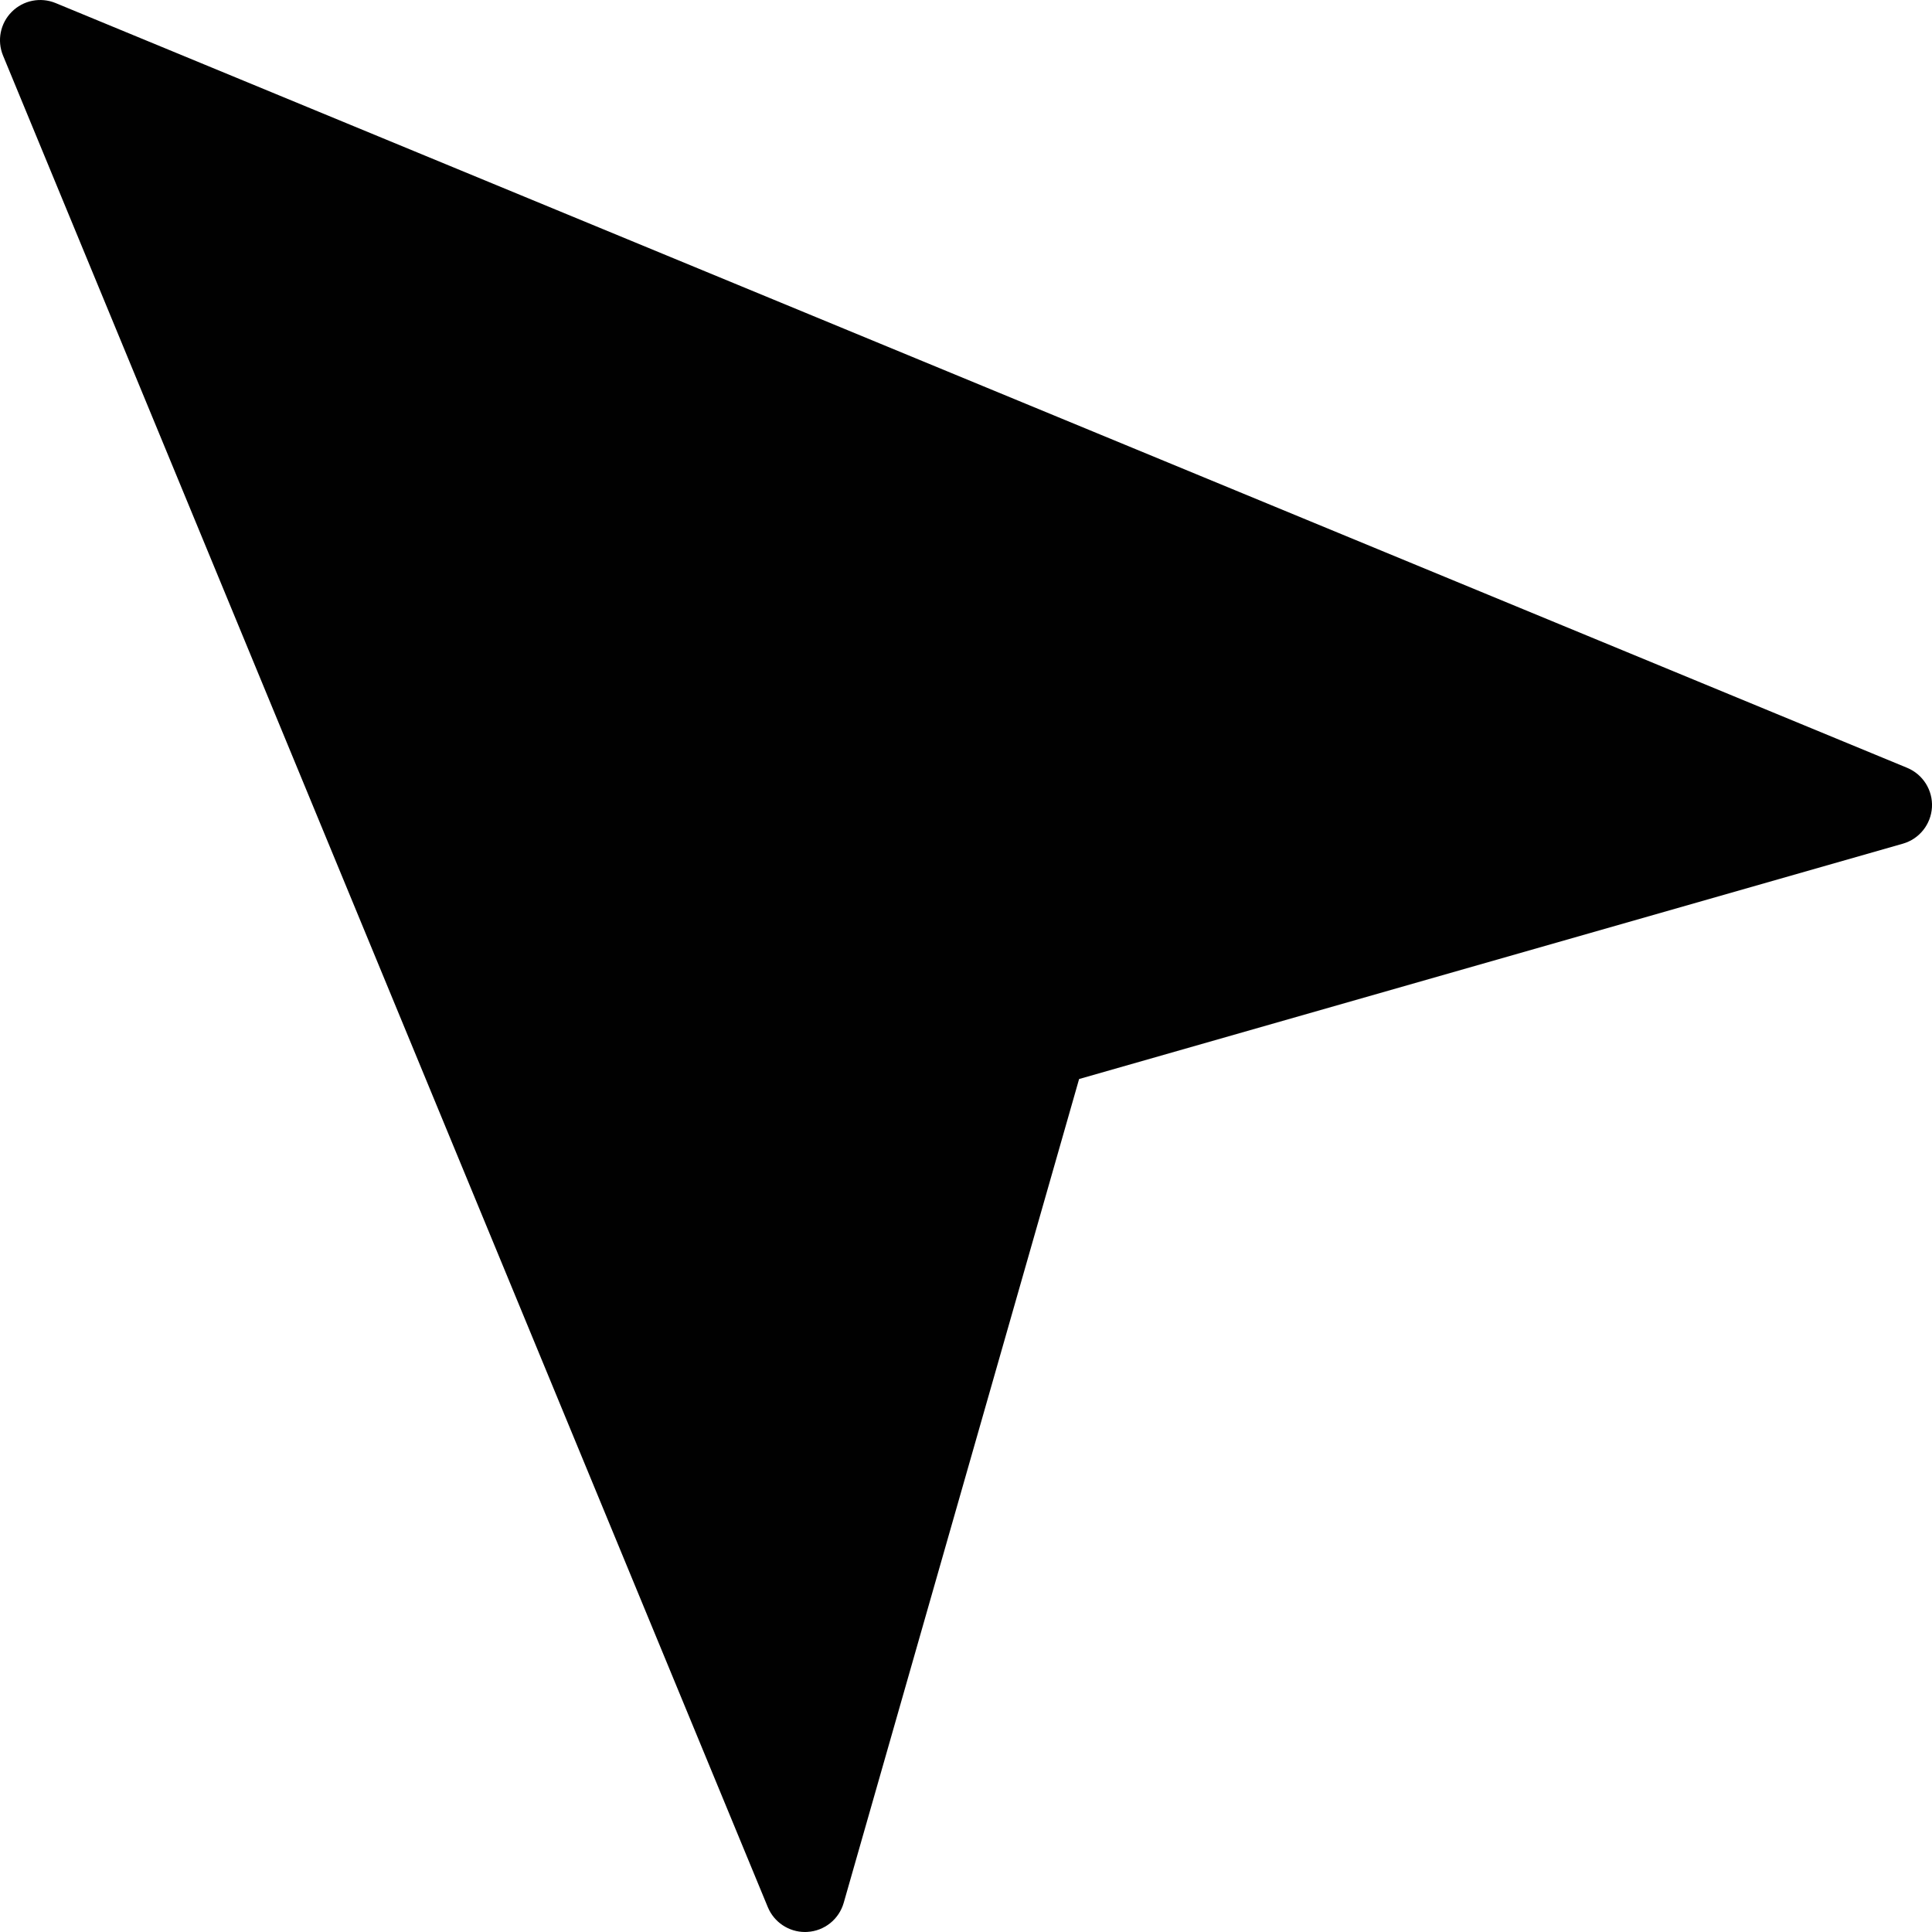 <?xml version="1.0" encoding="utf-8"?>
<!-- Generator: Adobe Illustrator 17.0.0, SVG Export Plug-In . SVG Version: 6.00 Build 0)  -->
<!DOCTYPE svg PUBLIC "-//W3C//DTD SVG 1.1//EN" "http://www.w3.org/Graphics/SVG/1.1/DTD/svg11.dtd">
<svg version="1.1" id="Layer_2" xmlns="http://www.w3.org/2000/svg" xmlns:xlink="http://www.w3.org/1999/xlink" x="0px" y="0px"
	 width="48px" height="48px" viewBox="0 0 48 48" enable-background="new 0 0 48 48" xml:space="preserve">
<g>
	<path fill="#010101" d="M47.999,20.057c0.024-0.425-0.224-0.818-0.617-0.981l-46-19C1.008-0.078,0.579,0.007,0.293,0.293
		C0.007,0.579-0.079,1.008,0.076,1.382l19,46C19.231,47.757,19.597,48,20,48c0.019,0,0.038,0,0.057-0.002
		c0.425-0.023,0.788-0.314,0.905-0.724l5.848-20.466l20.466-5.847C47.684,20.845,47.974,20.482,47.999,20.057z"/>
</g>
</svg>
